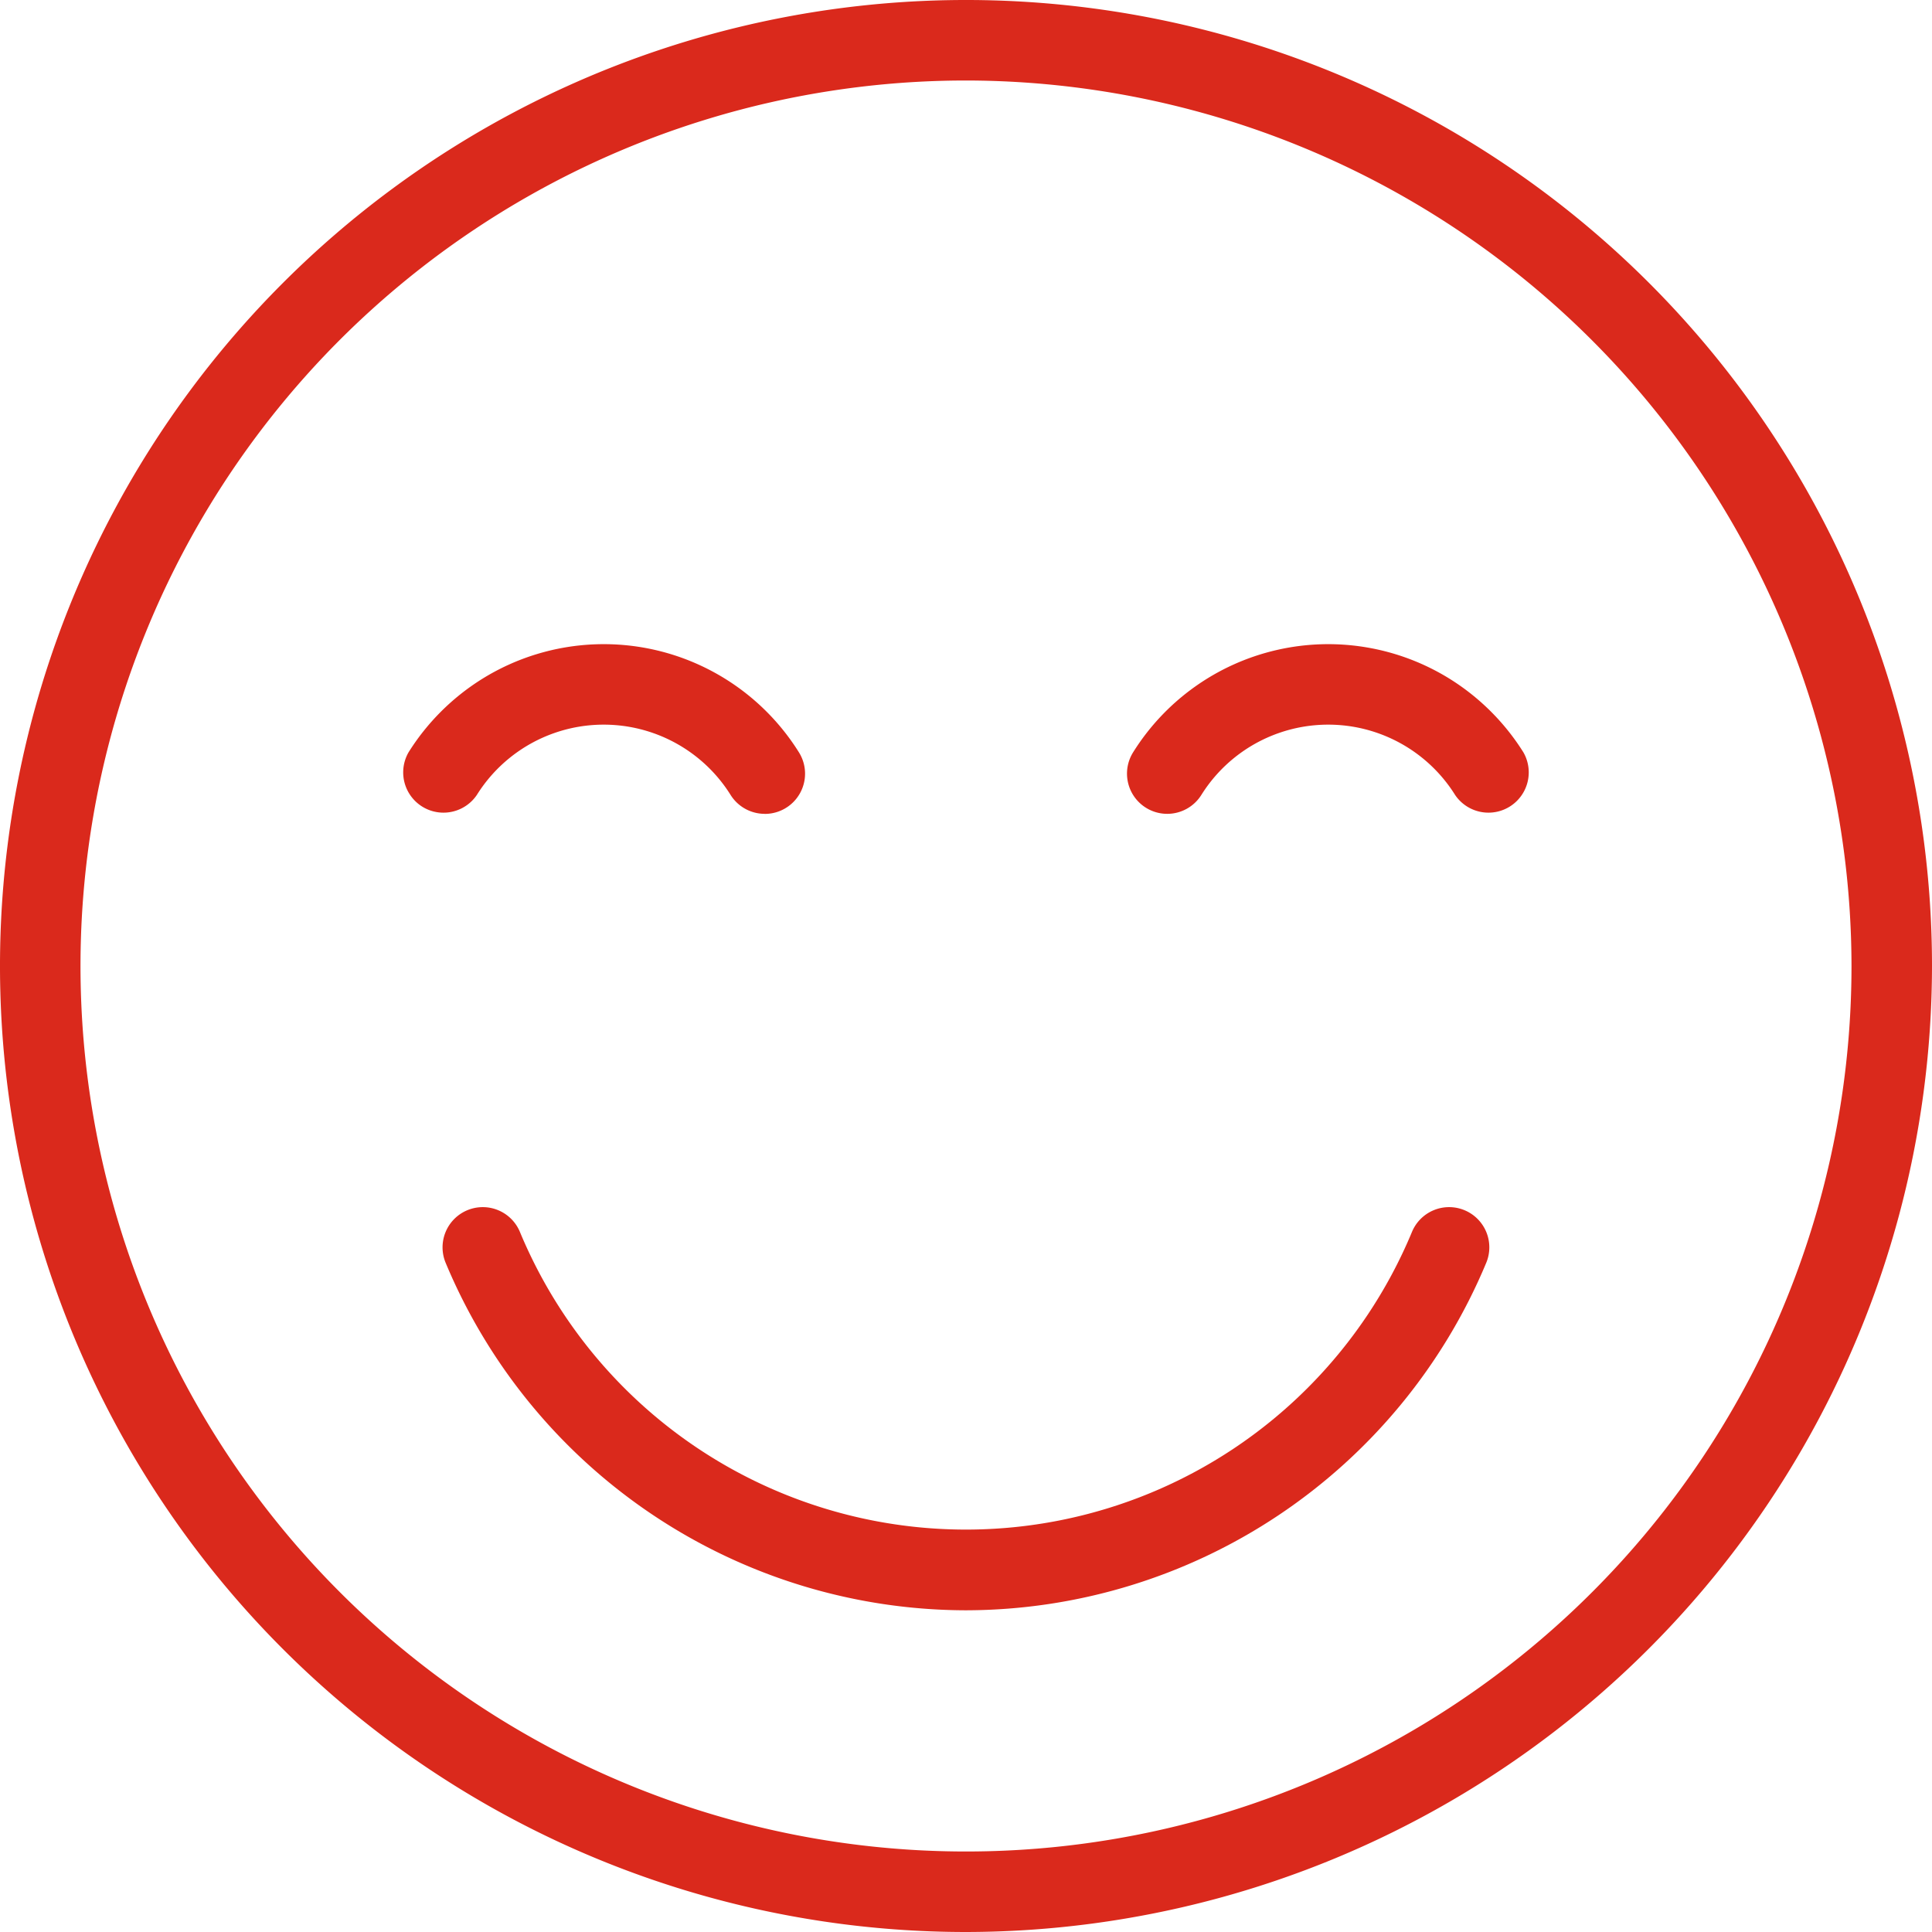 <?xml version="1.0" encoding="UTF-8"?> <svg xmlns="http://www.w3.org/2000/svg" xmlns:xlink="http://www.w3.org/1999/xlink" width="33" height="33" viewBox="0 0 33 33"><defs><clipPath id="clip-path"><rect id="Rettangolo_195" data-name="Rettangolo 195" width="33" height="33" fill="#da291c"></rect></clipPath></defs><g id="Raggruppa_953" data-name="Raggruppa 953" transform="translate(-148 -4221)"><g id="Raggruppa_709" data-name="Raggruppa 709" transform="translate(148 4221)" clip-path="url(#clip-path)"><path id="Tracciato_149" data-name="Tracciato 149" d="M16.188,18.9a.688.688,0,0,1-.584-.323,2.556,2.556,0,0,0-4.334,0,.688.688,0,0,1-1.166-.729A3.951,3.951,0,0,1,11.353,16.6a3.931,3.931,0,0,1,5.418,1.249.687.687,0,0,1-.582,1.052" transform="translate(-3.125 -4.999)" fill="#da291c"></path><path id="Tracciato_150" data-name="Tracciato 150" d="M28.687,18.9a.687.687,0,0,1-.582-1.052A3.931,3.931,0,0,1,33.522,16.6a3.951,3.951,0,0,1,1.248,1.248.688.688,0,0,1-1.166.729,2.556,2.556,0,0,0-4.334,0,.688.688,0,0,1-.584.323" transform="translate(-8.75 -4.999)" fill="#da291c"></path><path id="Tracciato_151" data-name="Tracciato 151" d="M19.937,36.88a9.646,9.646,0,0,1-8.885-5.928.687.687,0,1,1,1.268-.529,8.25,8.25,0,0,0,15.232,0,.687.687,0,1,1,1.268.529,9.648,9.648,0,0,1-8.884,5.928" transform="translate(-3.437 -9.375)" fill="#da291c"></path><path id="Tracciato_152" data-name="Tracciato 152" d="M16.5,33A16.5,16.5,0,1,1,33,16.5,16.519,16.519,0,0,1,16.5,33m0-31.625A15.125,15.125,0,1,0,31.625,16.5,15.142,15.142,0,0,0,16.5,1.375" fill="#da291c"></path><rect id="Rettangolo_285" data-name="Rettangolo 285" width="33" height="33" fill="none"></rect></g></g></svg> 